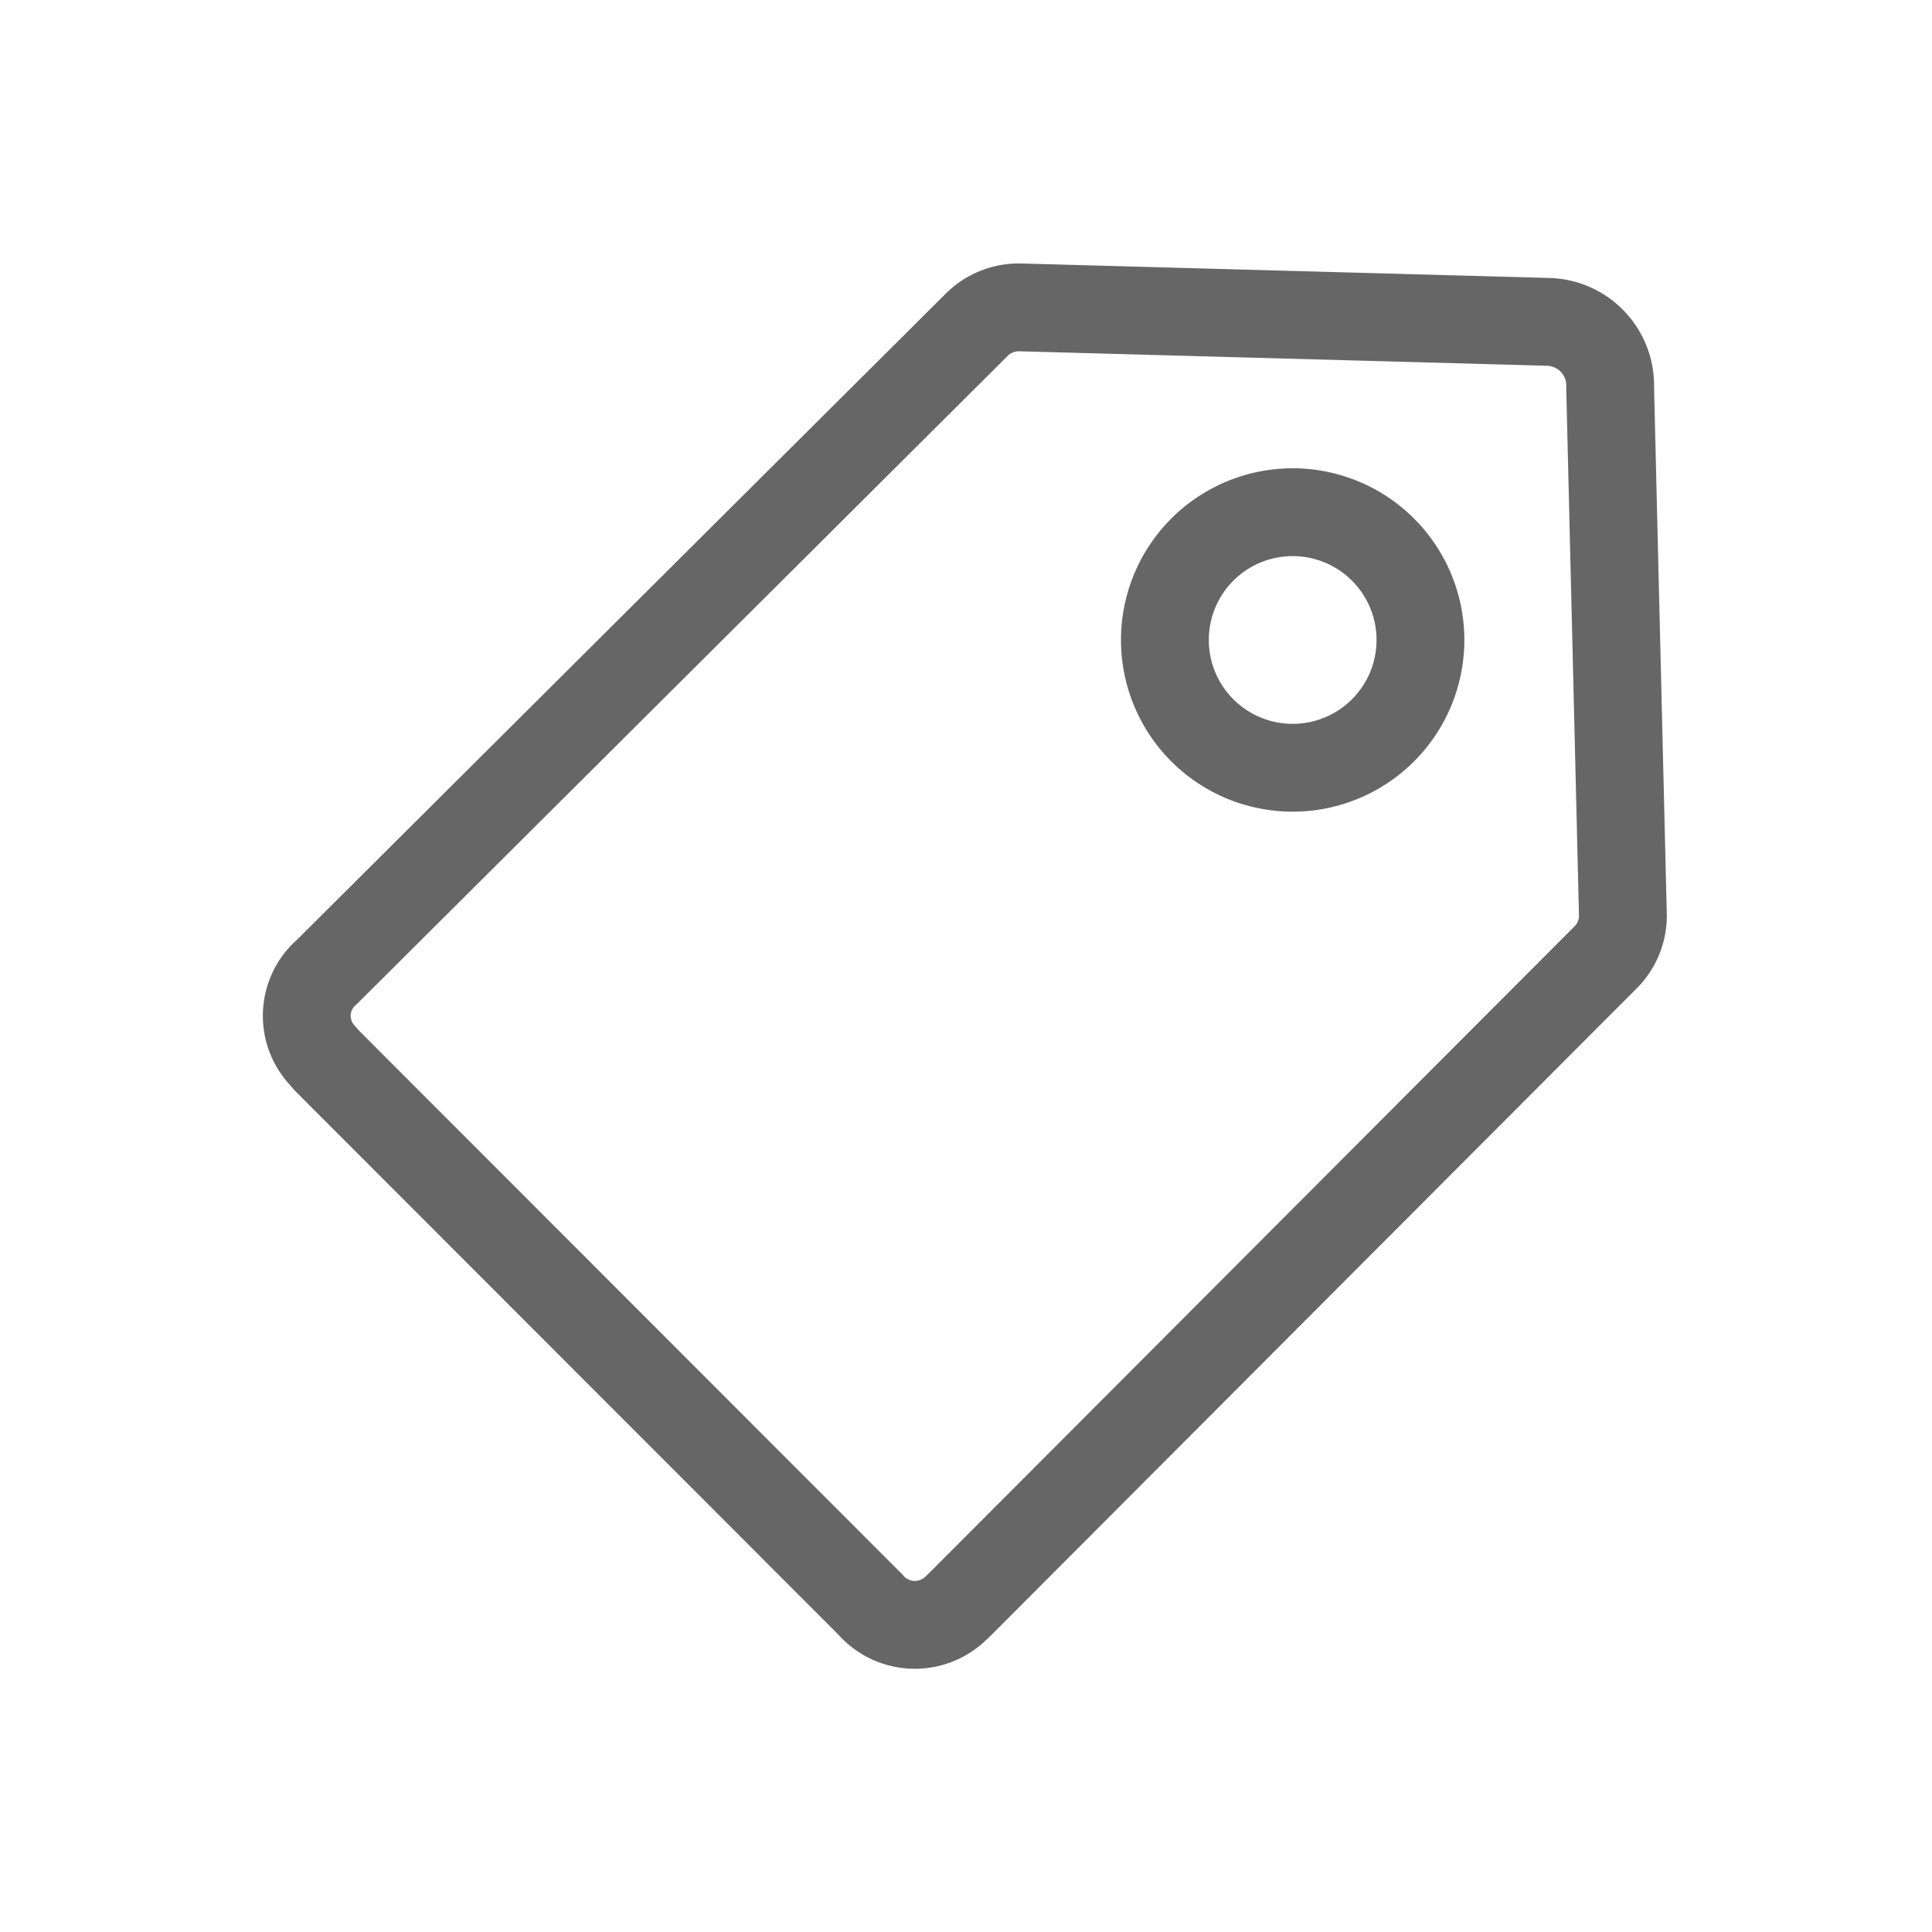 <svg id="Layer_7" data-name="Layer 7" xmlns="http://www.w3.org/2000/svg" viewBox="0 0 44 44"><defs><style>.cls-1{fill:none;stroke:#666;stroke-miterlimit:10;stroke-width:2px;}</style></defs><title>Tag</title><path class="cls-1" d="M35.25,7.33,23.22,7a1.36,1.36,0,0,0-1,.42L7.45,22.13A1.32,1.32,0,0,0,7.31,24v0h0l.13.15L19.82,36.54a1.34,1.34,0,0,0,1.89.14h0l.13-.12,14.7-14.73a1.34,1.34,0,0,0,.42-1l-.29-12A1.45,1.45,0,0,0,35.25,7.33Zm-3.75,9.3a2.91,2.91,0,1,1,0-4.11,2.91,2.91,0,0,1,0,4.11Z"/></svg>